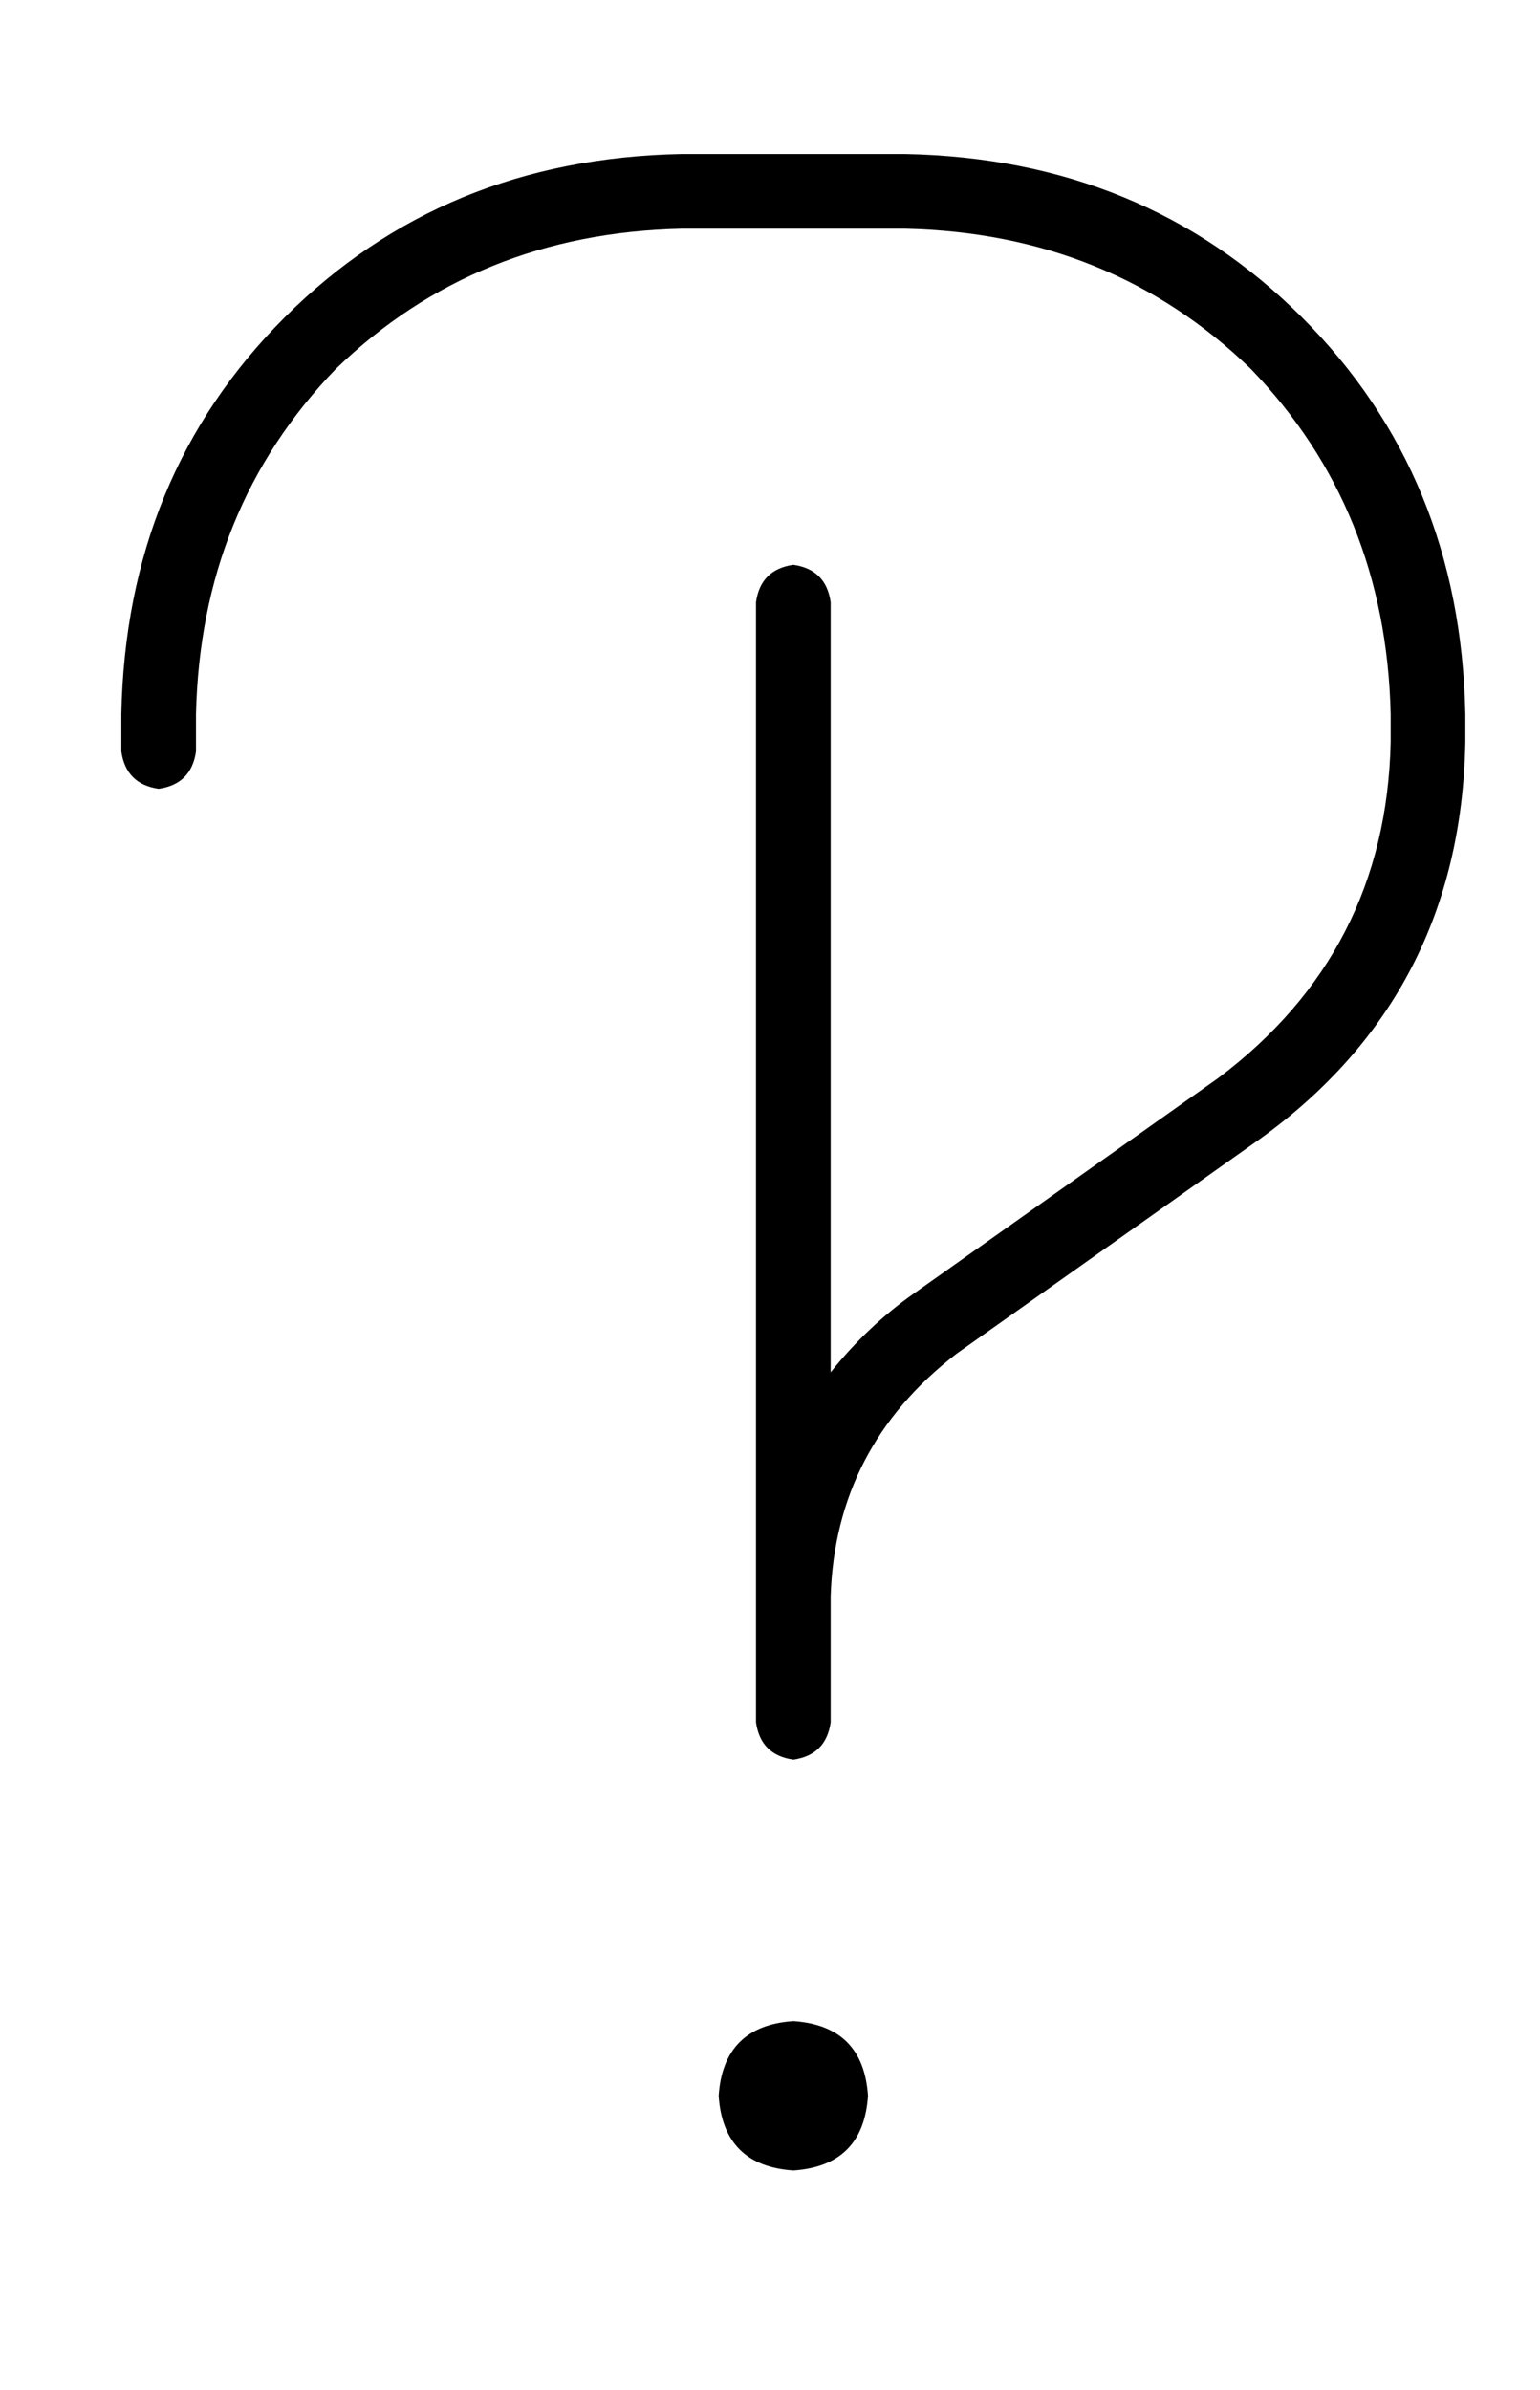 <?xml version="1.0" standalone="no"?>
<!DOCTYPE svg PUBLIC "-//W3C//DTD SVG 1.1//EN" "http://www.w3.org/Graphics/SVG/1.1/DTD/svg11.dtd" >
<svg xmlns="http://www.w3.org/2000/svg" xmlns:xlink="http://www.w3.org/1999/xlink" version="1.1" viewBox="-10 -40 330 512">
   <path fill="currentColor"
d="M136 9q-44 1 -74 30v0v0q-29 30 -30 74v8v0q-1 7 -8 8q-7 -1 -8 -8v-8v0q1 -51 35 -85t85 -35h48v0q51 1 85 35t35 85v6v0q-1 54 -44 85l-65 46v0q-26 20 -27 52v11v0v16v0q-1 7 -8 8q-7 -1 -8 -8v-16v0v-11v0v-213v0q1 -7 8 -8q7 1 8 8v165v0q8 -10 18 -17l65 -46v0
q36 -27 37 -72v-6v0q-1 -44 -30 -74q-30 -29 -74 -30h-48v0zM144 409q1 -15 16 -16q15 1 16 16q-1 15 -16 16q-15 -1 -16 -16v0z" />
</svg>

